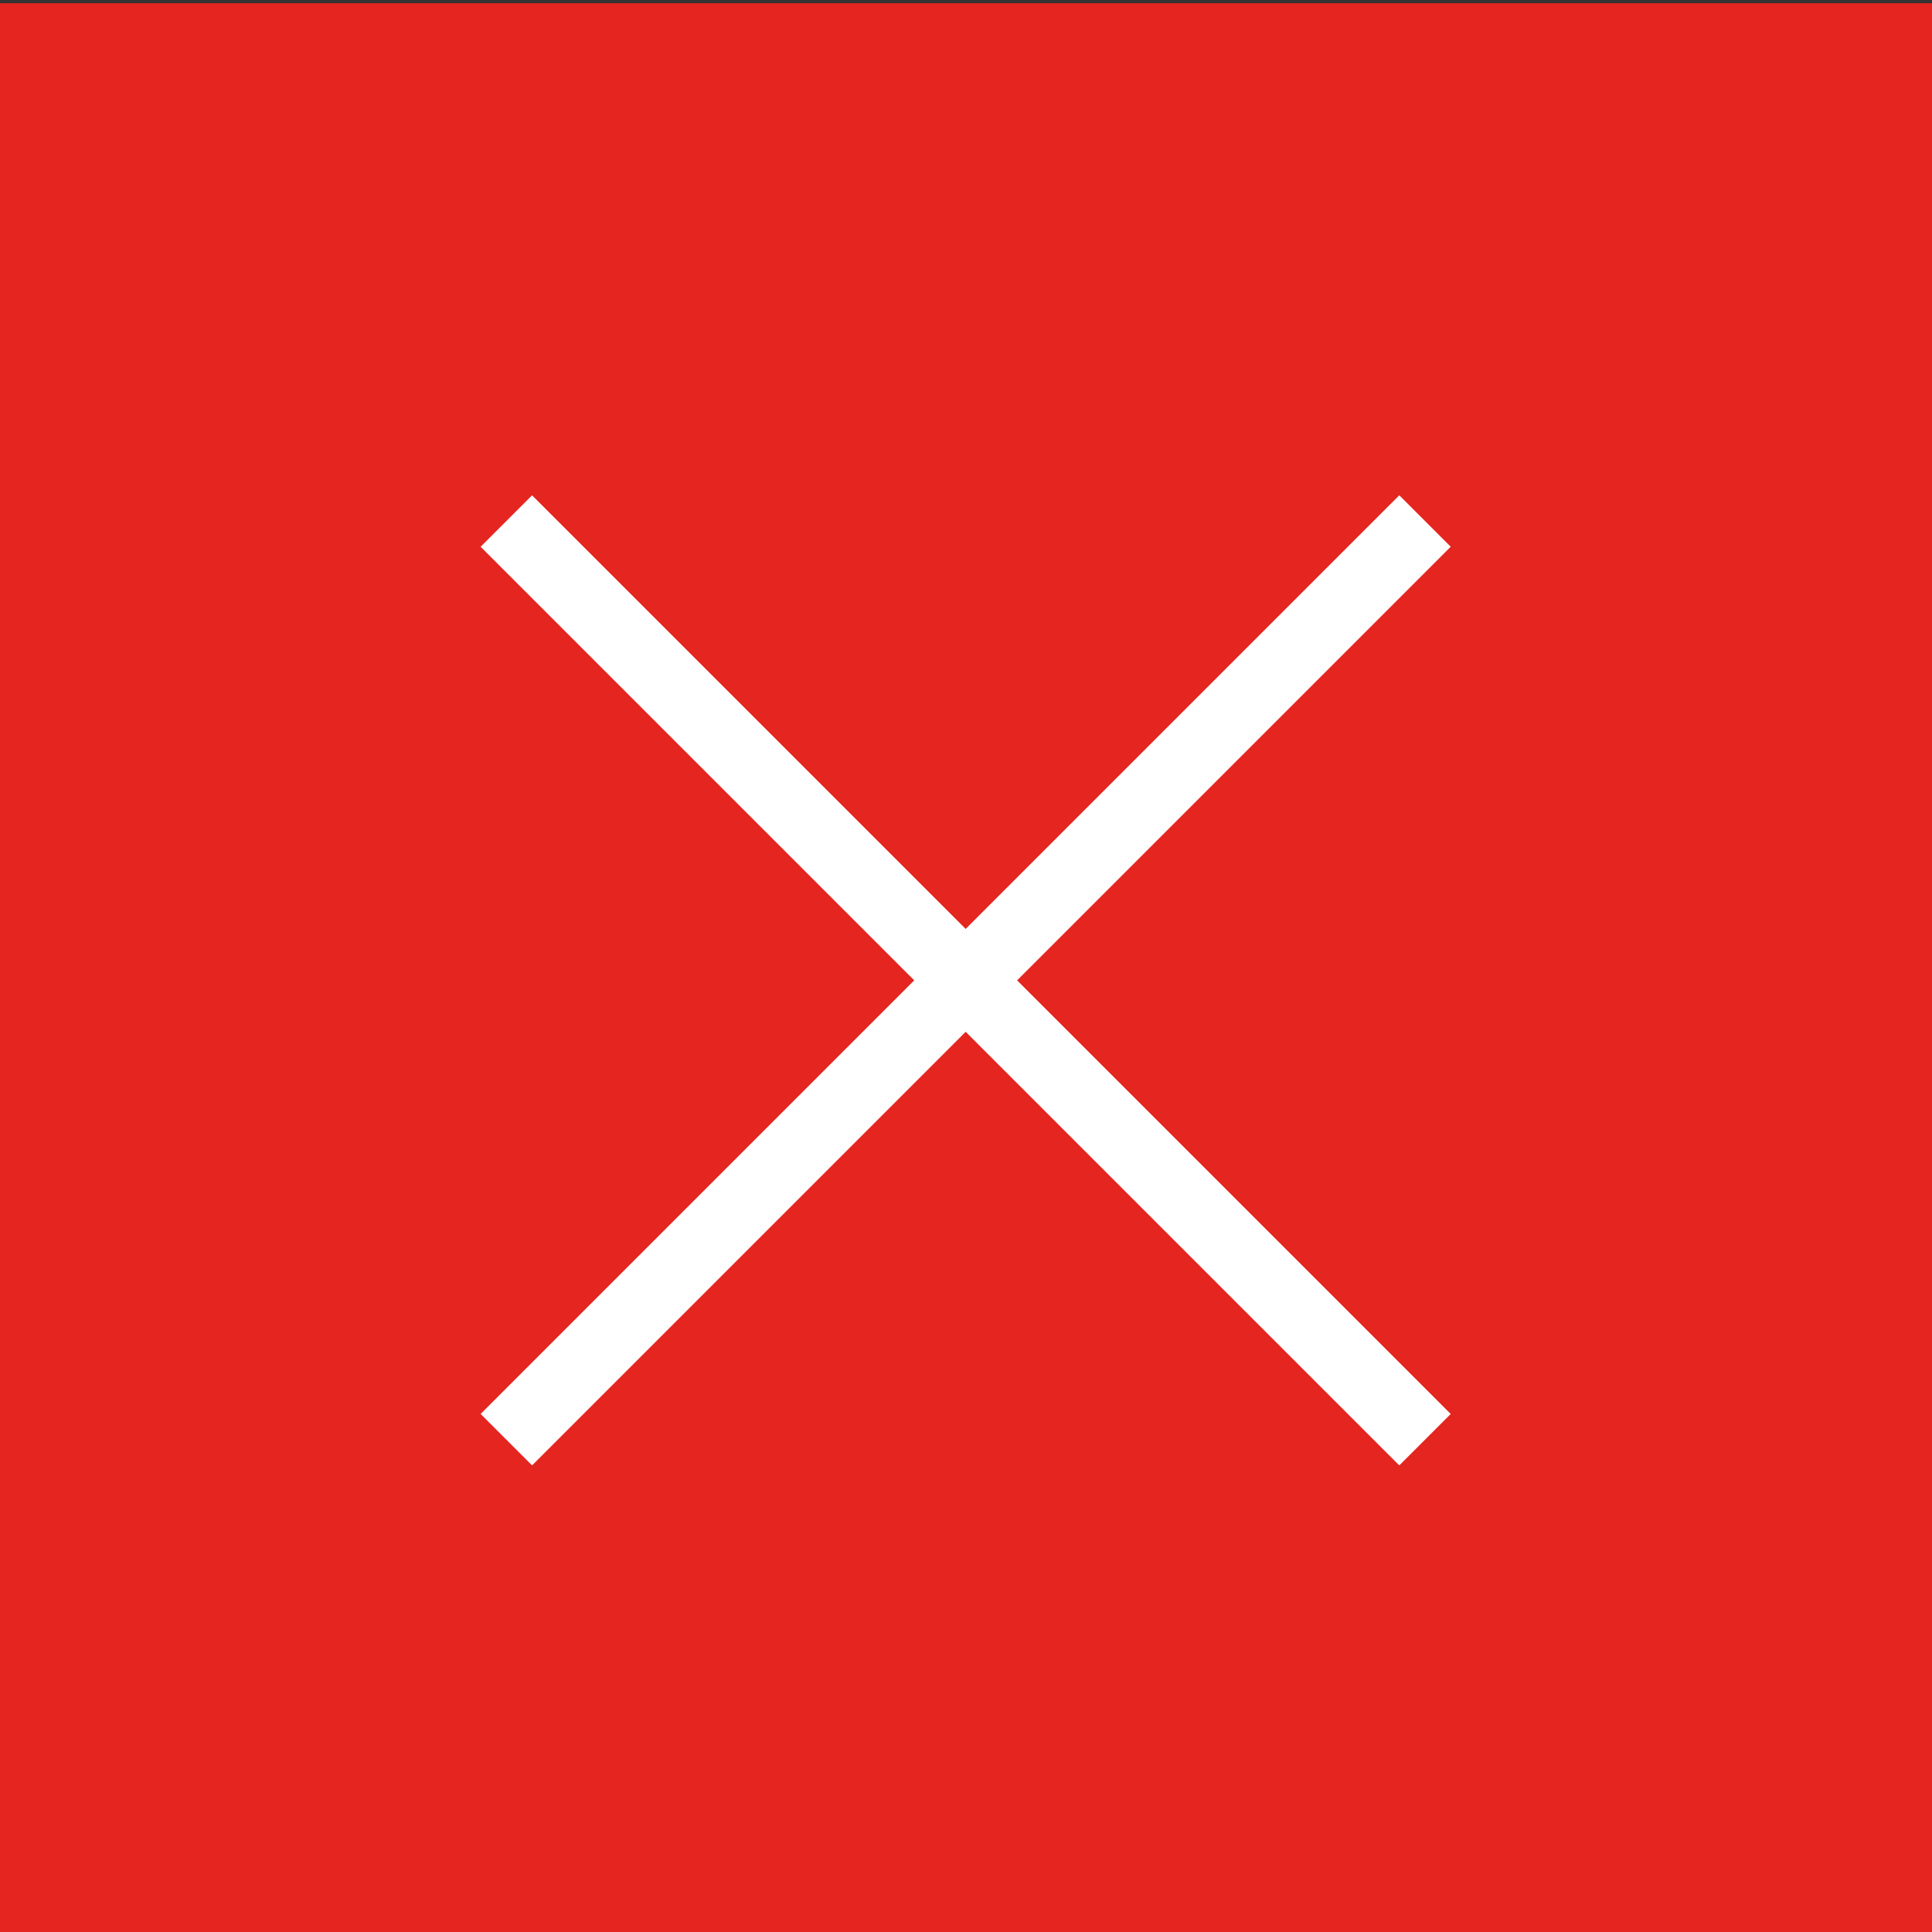 <?xml version="1.0" encoding="UTF-8"?><svg id="a" xmlns="http://www.w3.org/2000/svg" viewBox="0 0 200 200"><rect x="0" y="0" width="200" height="200" fill="#333333" stroke="none"/><defs><style>.b{fill:#e5251f;}.c{fill:#fff;stroke:#fff;stroke-miterlimit:10;stroke-width:3px;}</style></defs><rect class="b" x="-.07" y=".33" width="200.07" height="200.07"/><rect class="c" x="34.22" y="99.22" width="131.49" height="4.53" transform="translate(-42.48 100.41) rotate(-45)"/><rect class="c" x="34.22" y="99.22" width="131.49" height="4.53" transform="translate(101.04 -40.96) rotate(45)"/></svg>